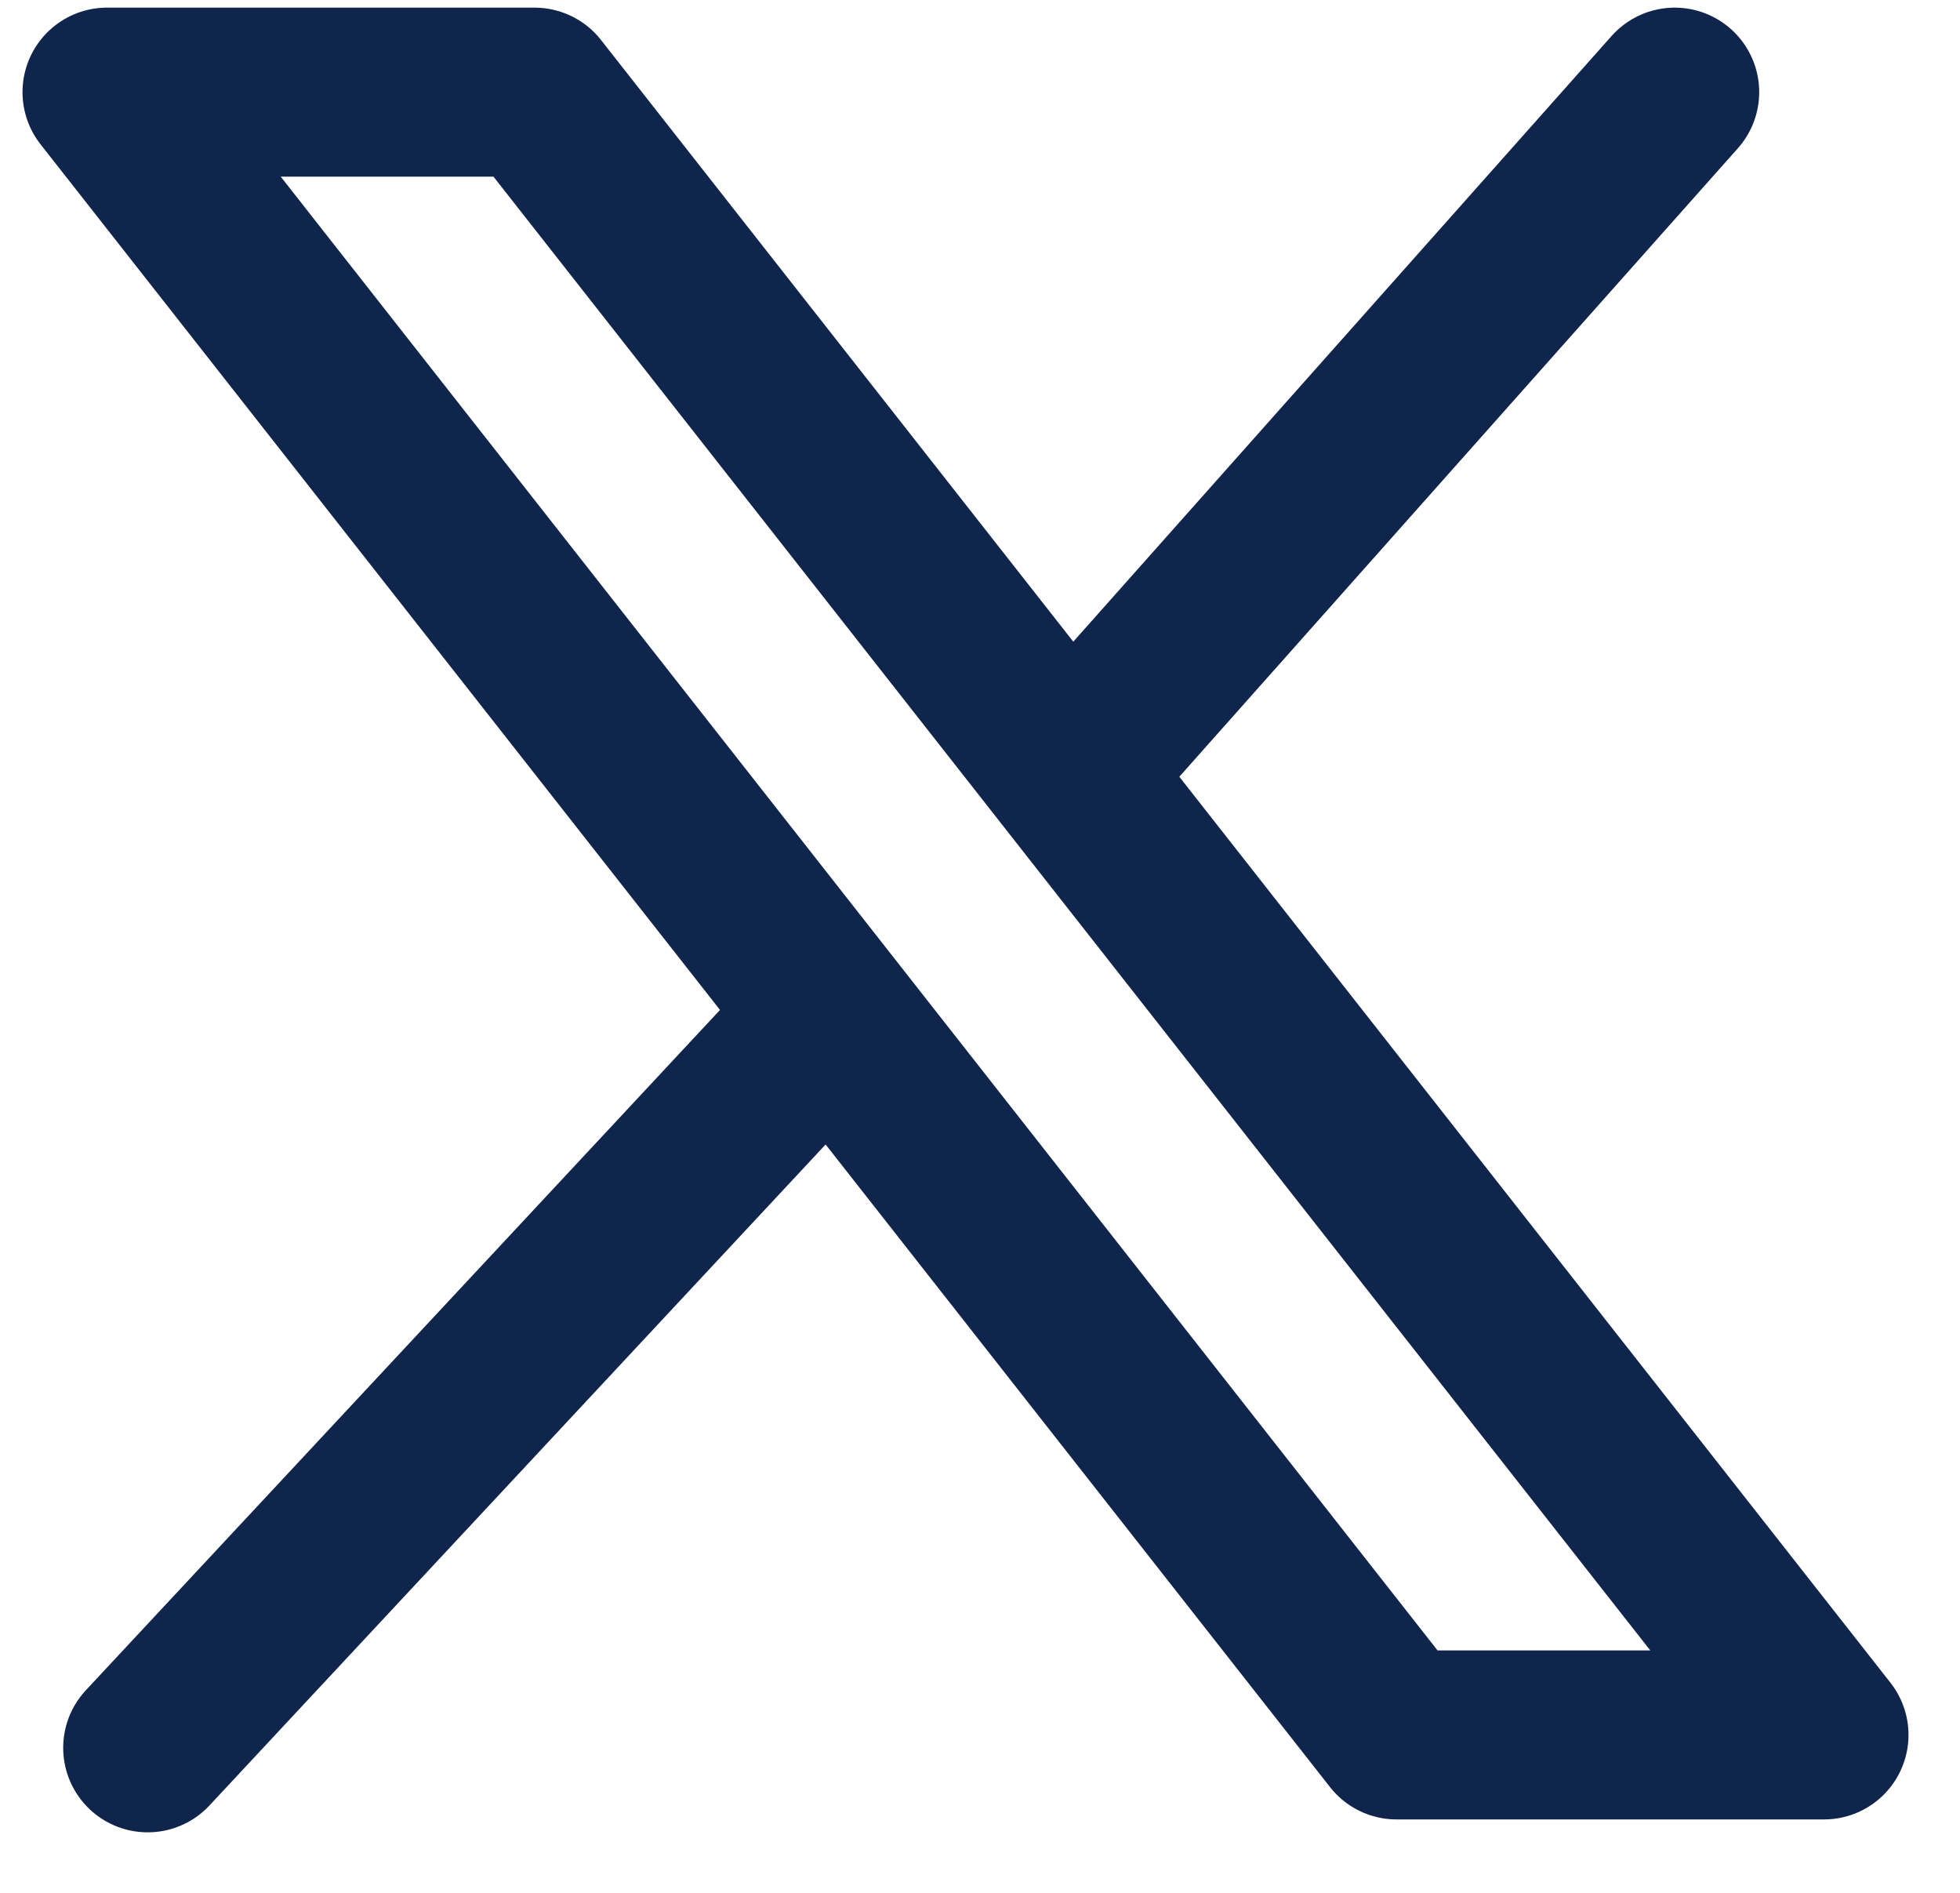 <svg width="29" height="28" viewBox="0 0 29 28" fill="none" xmlns="http://www.w3.org/2000/svg">
<path d="M20.662 25.664L1.583 1.363H7.909L26.988 25.664H20.662Z" stroke="#10254C" stroke-width="2.5" stroke-linecap="round" stroke-linejoin="round"/>
<path d="M24.779 1.363L15.942 11.304" stroke="#10254C" stroke-width="2.5" stroke-linecap="round" stroke-linejoin="round"/>
<path d="M2.185 25.855L12.015 15.312" stroke="#10254C" stroke-width="2.5" stroke-linecap="round" stroke-linejoin="round"/>
</svg>
